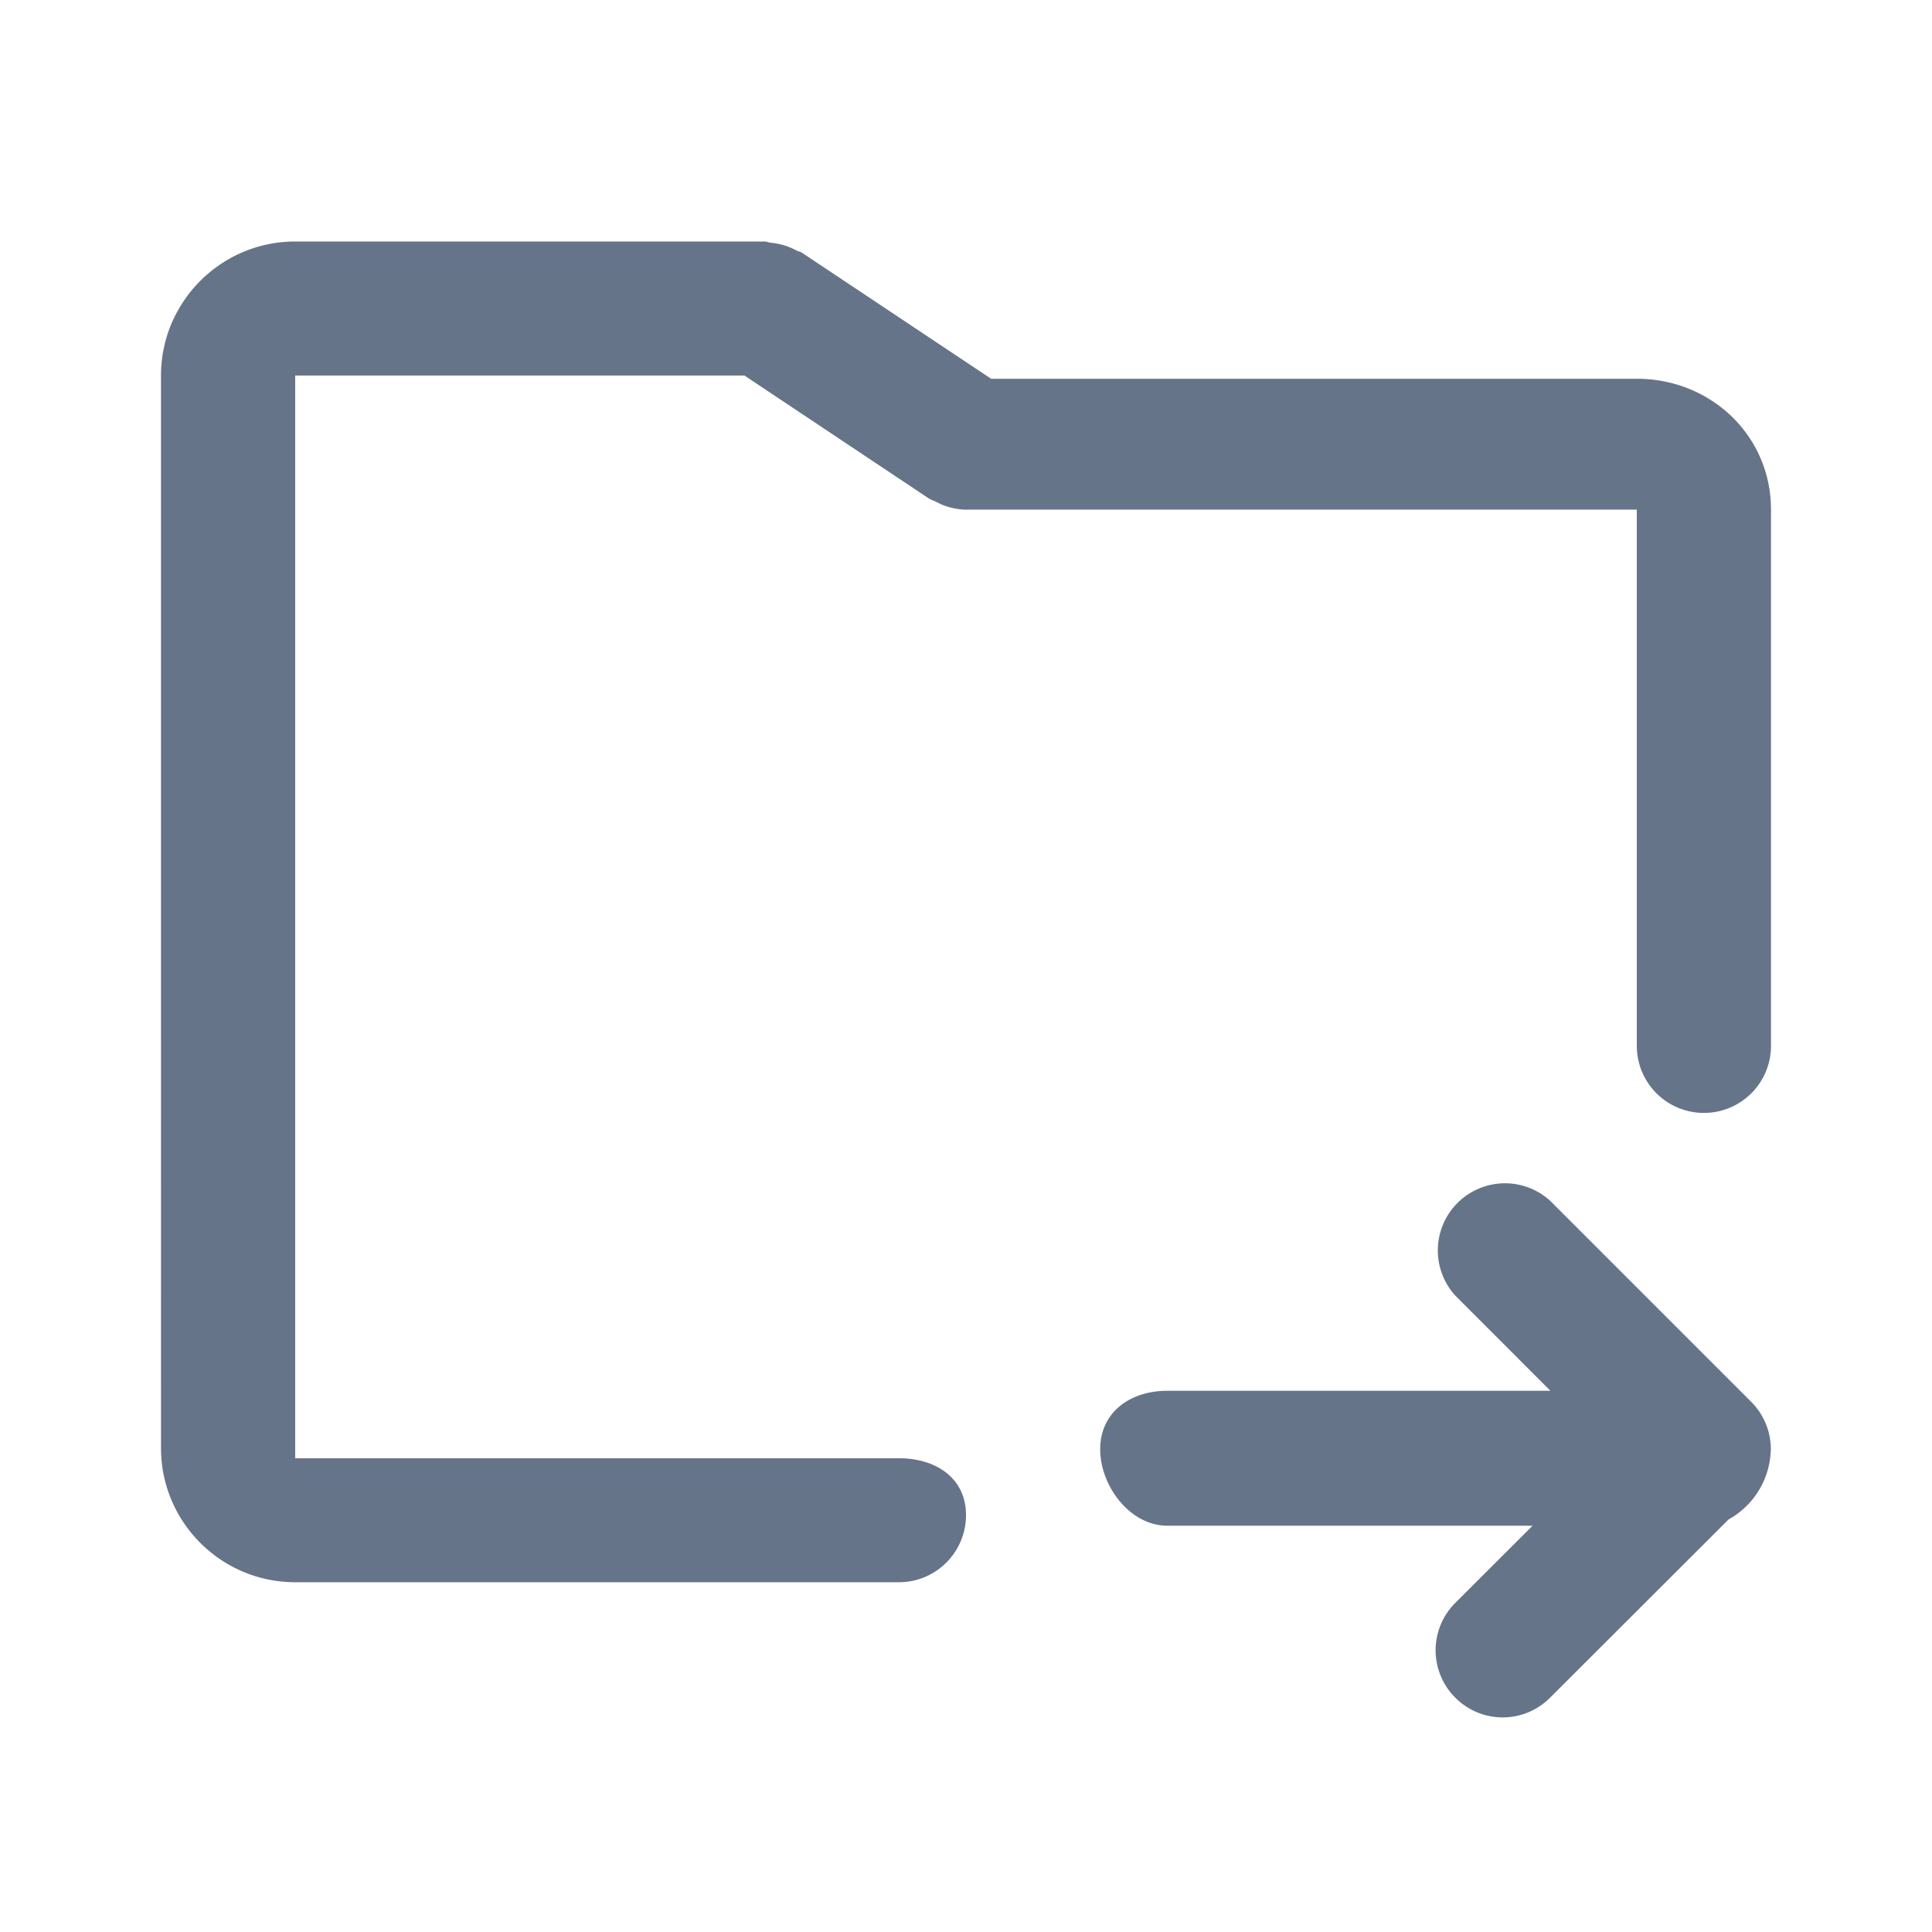 <svg xmlns="http://www.w3.org/2000/svg" fill="none" viewBox="0 0 24 24"><path fill="#667489" fill-rule="evenodd" d="M22 18.003c0 .005-.003.008-.003.011a1.015 1.015 0 0 1-.523.86l-2.218 2.215a.83.83 0 0 1-1.178 0 .831.831 0 0 1 0-1.177l.96-.959H14.5c-.46 0-.833-.49-.833-.95 0-.46.373-.726.833-.726h4.76l-1.183-1.184a.834.834 0 0 1 1.178-1.178l2.5 2.5a.83.83 0 0 1 .243.58l.002.008Zm-.833-4.178a.833.833 0 0 1-.834-.833V6.331H12a.821.821 0 0 1-.288-.058c-.03-.011-.056-.025-.085-.04-.029-.015-.061-.023-.09-.042L9.248 4.665H3.667v13.45h7.5c.46 0 .833.246.833.706 0 .46-.373.834-.833.834h-7.5c-.92 0-1.667-.747-1.667-1.666V4.665C2 3.747 2.748 3 3.667 3H9.5c.026 0 .047.013.073.015a.83.83 0 0 1 .32.096c.022.012.048.015.07.029l2.349 1.565h8.021c.92 0 1.667.707 1.667 1.626v6.661c0 .46-.373.833-.833.833Z" clip-rule="evenodd"/></svg>